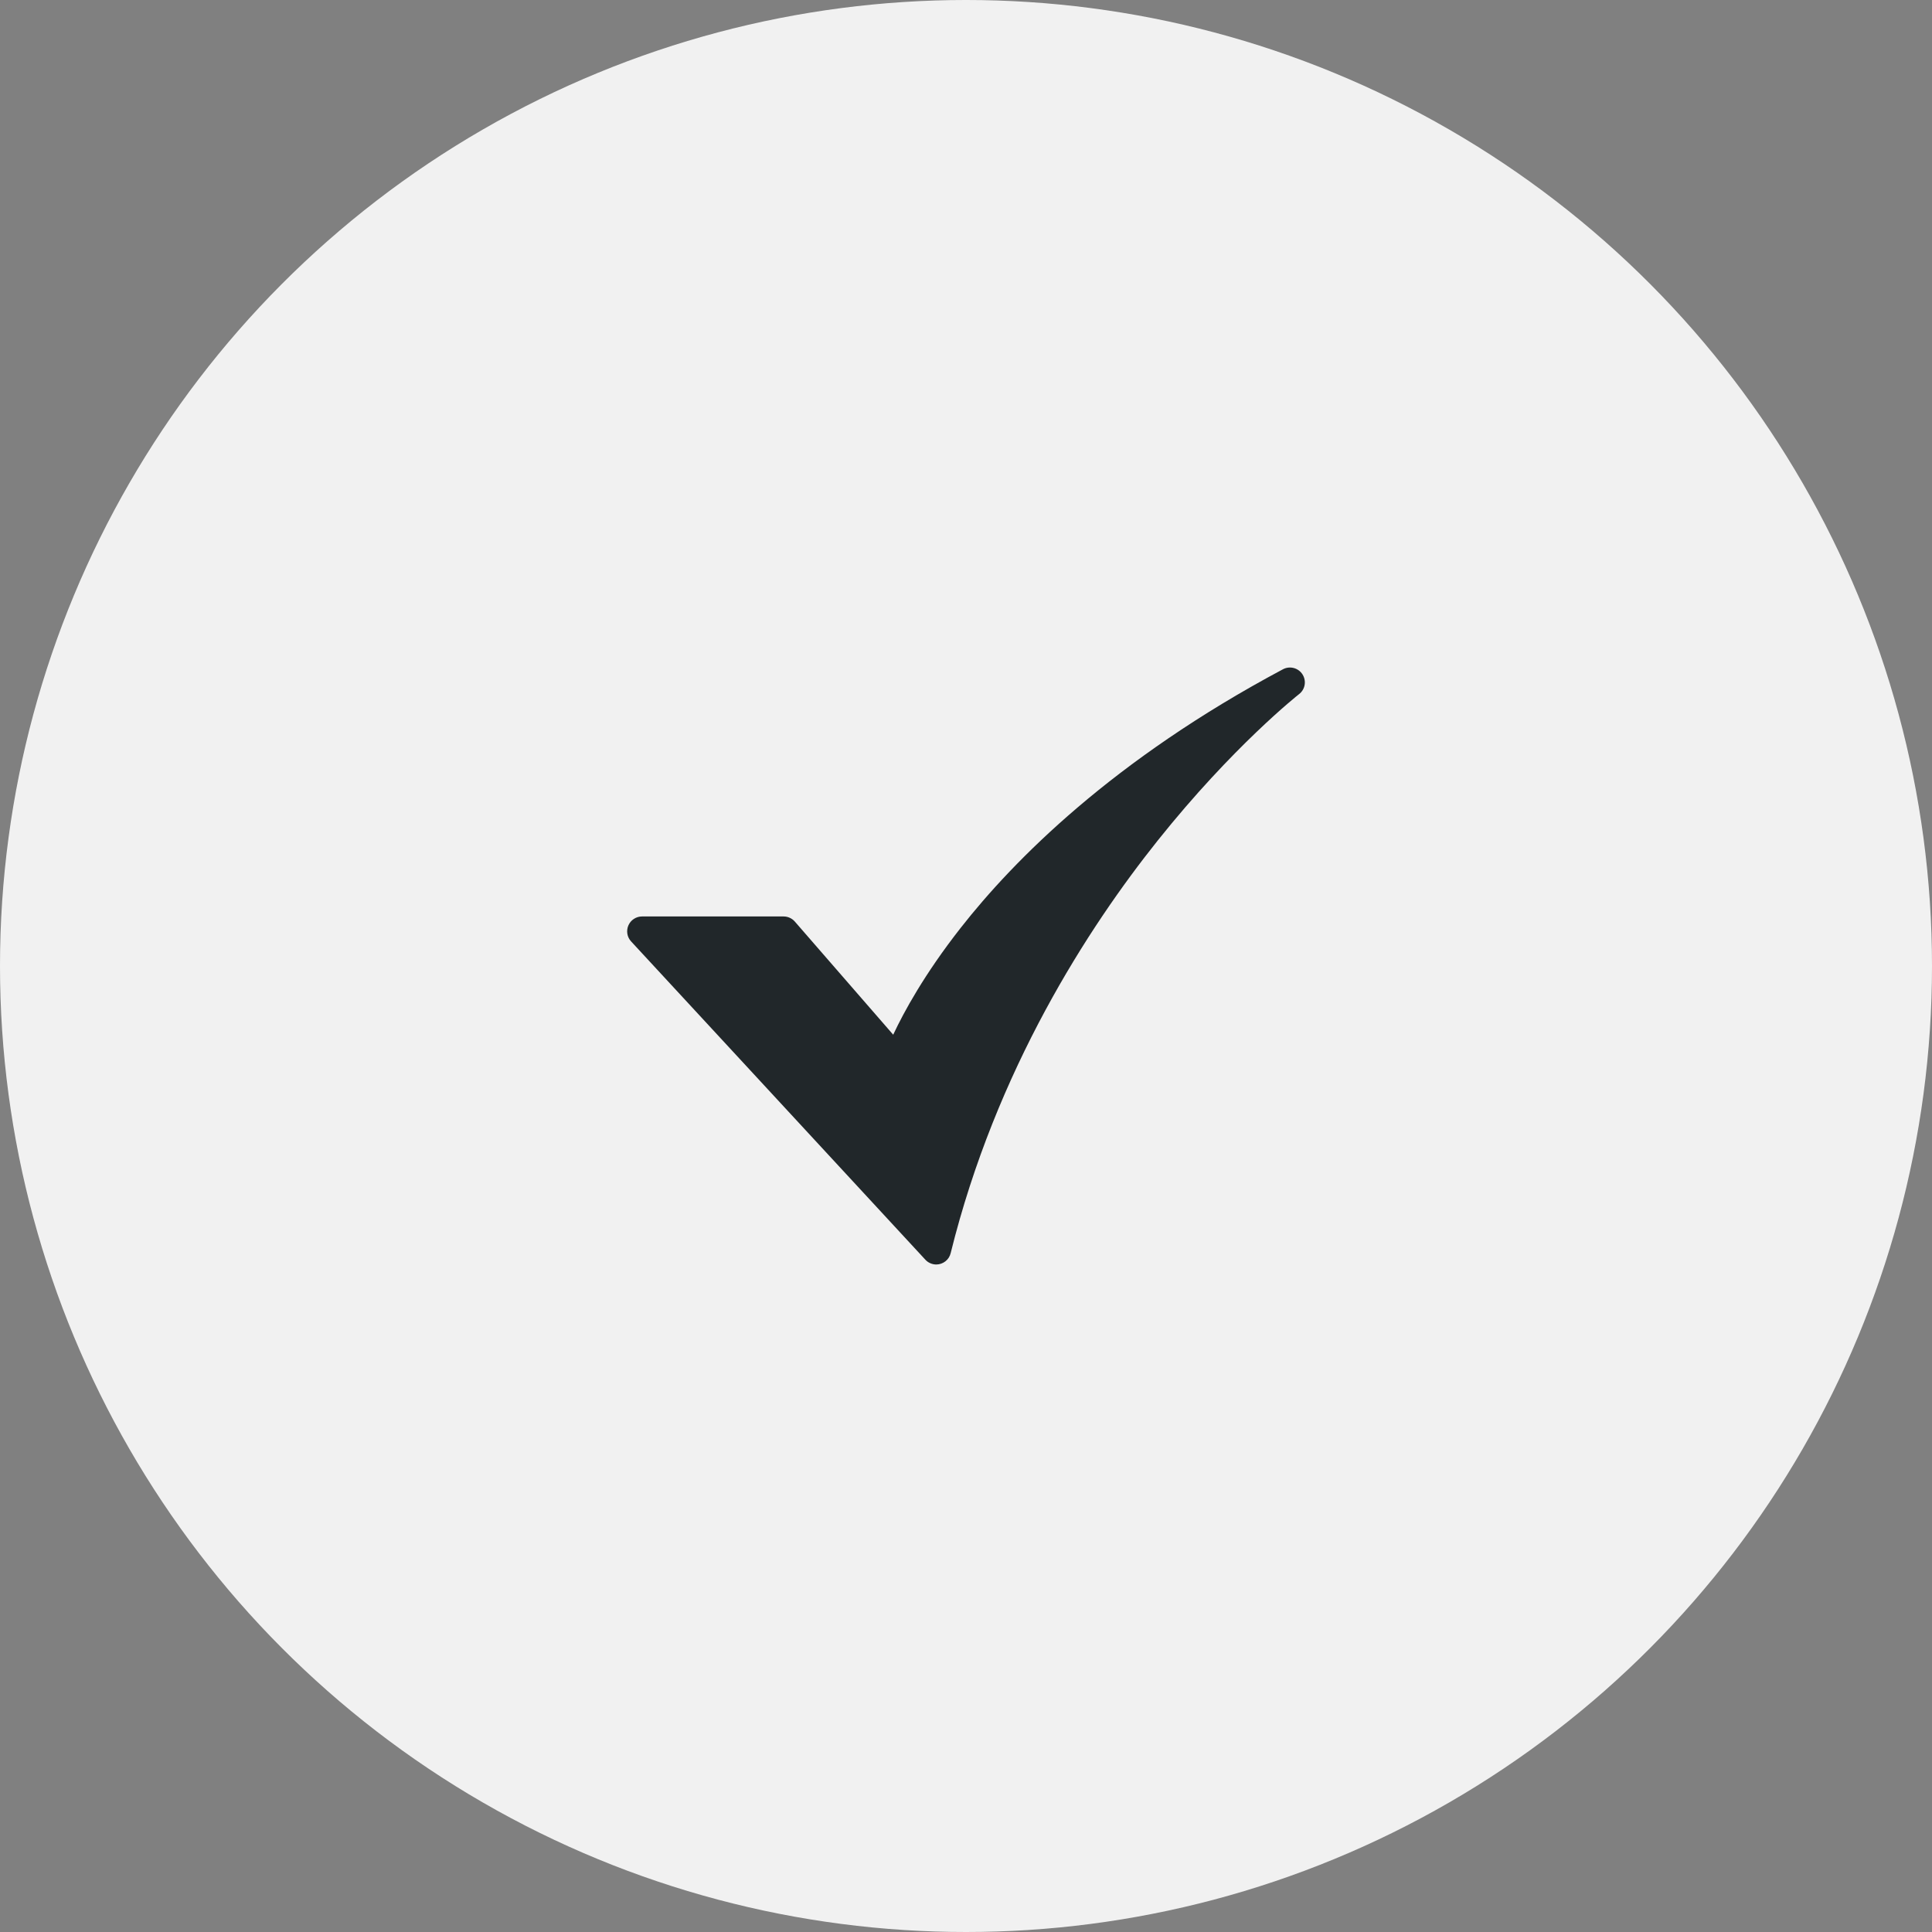 <svg width="50" height="50" viewBox="0 0 50 50" fill="none" xmlns="http://www.w3.org/2000/svg">
<rect x="0" y="0" width="50" height="50" fill="#808080" stroke="none"/>
<circle cx="25" cy="25" r="25" fill="#F1F1F1"/>
<path d="M24.23 32.725C24.177 32.725 24.125 32.714 24.076 32.692C24.027 32.671 23.984 32.64 23.948 32.601L16.333 24.364C16.282 24.309 16.248 24.241 16.236 24.167C16.224 24.093 16.233 24.017 16.263 23.949C16.293 23.88 16.342 23.822 16.405 23.781C16.467 23.74 16.541 23.718 16.615 23.718H20.281C20.336 23.718 20.39 23.73 20.44 23.753C20.49 23.776 20.535 23.809 20.571 23.851L23.116 26.778C23.391 26.191 23.923 25.212 24.858 24.019C26.239 22.255 28.808 19.662 33.204 17.32C33.289 17.275 33.387 17.264 33.481 17.288C33.574 17.312 33.655 17.37 33.707 17.451C33.759 17.531 33.78 17.629 33.764 17.724C33.748 17.819 33.697 17.904 33.621 17.963C33.604 17.976 31.909 19.311 29.959 21.756C28.164 24.005 25.778 27.684 24.603 32.432C24.583 32.516 24.535 32.59 24.467 32.643C24.399 32.696 24.316 32.725 24.23 32.725L24.23 32.725Z" fill="#21272A"/>
</svg>
